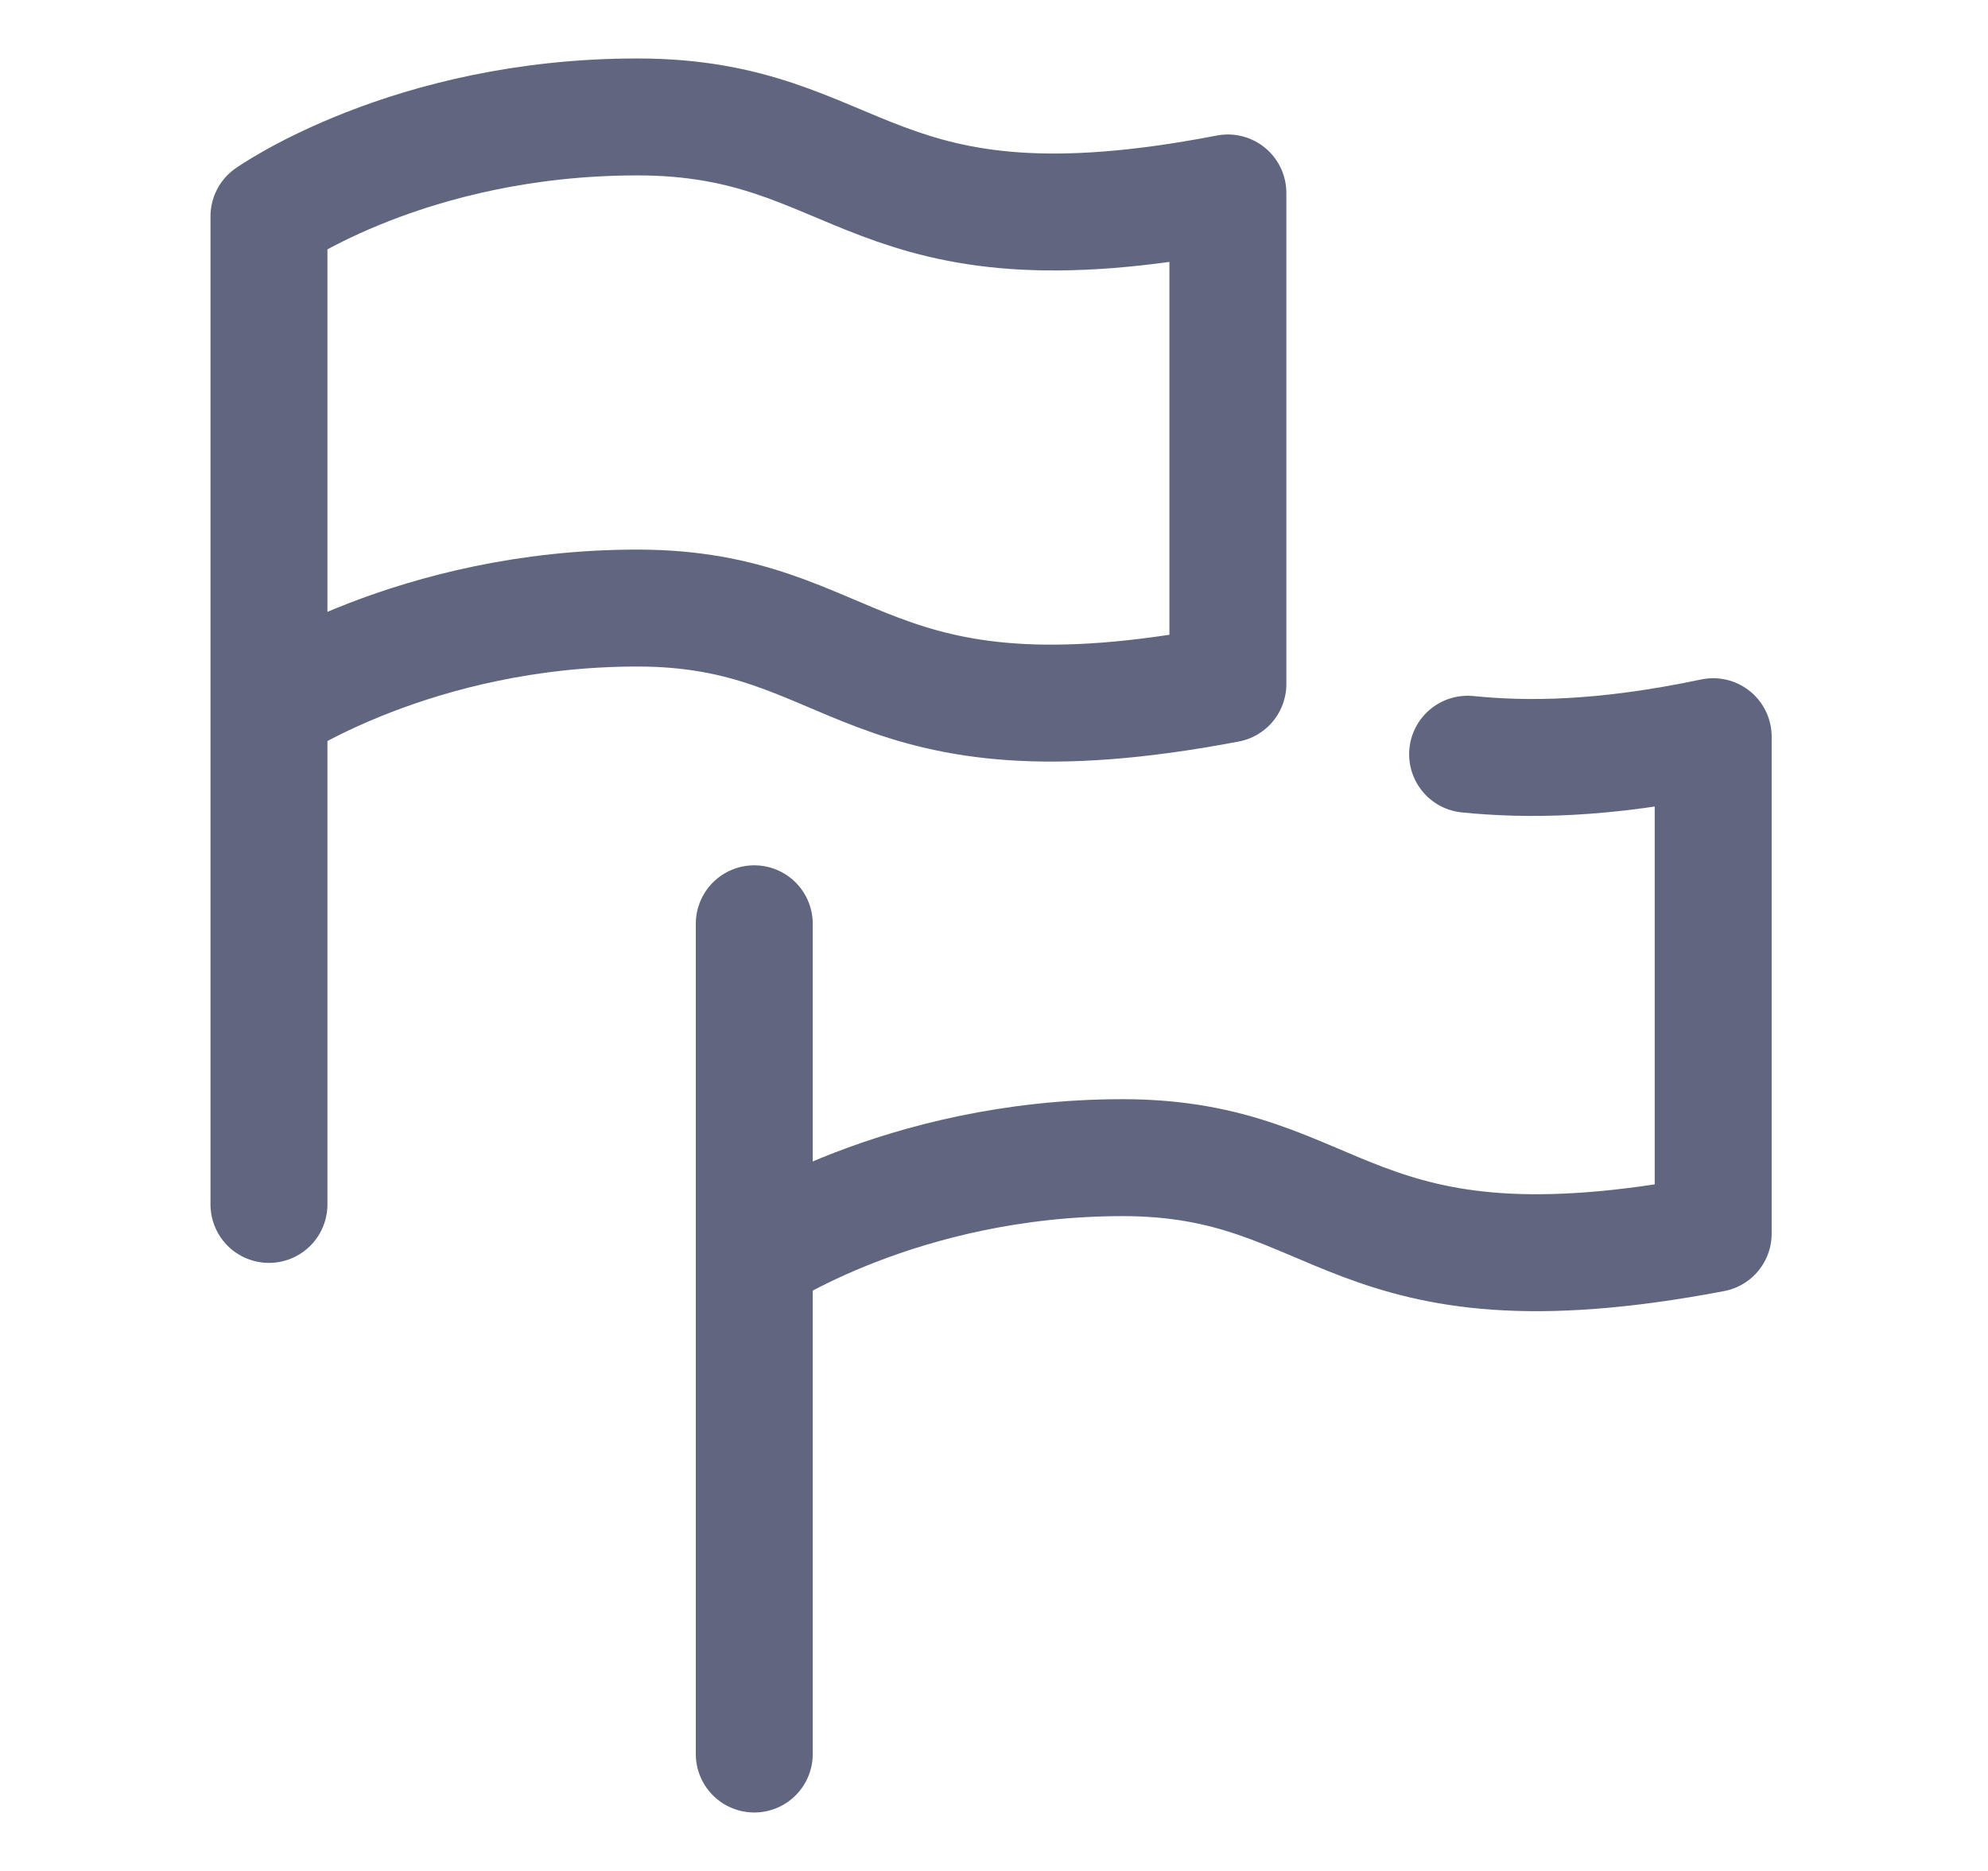 <svg width="17" height="16" viewBox="0 0 17 16" fill="none" xmlns="http://www.w3.org/2000/svg">
<path d="M2.3 6.05C2.3 6.05 3.55 5.2 5.45 5.2C7.35 5.2 7.35 6.45 10.5 5.85V1.65C7.4 2.25 7.4 1 5.45 1C3.5 1 2.3 1.85 2.3 1.85V10.3" stroke="#606580" stroke-miterlimit="10" stroke-linecap="round" stroke-linejoin="round"/>
<path d="M6.45 7.9V15" stroke="#606580" stroke-miterlimit="10" stroke-linecap="round" stroke-linejoin="round"/>
<path d="M6.45 10.75C6.45 10.75 7.7 9.9 9.6 9.9C11.5 9.9 11.5 11.15 14.65 10.55V6.3C13.7 6.5 13.05 6.5 12.55 6.45" stroke="#606580" stroke-miterlimit="10" stroke-linecap="round" stroke-linejoin="round"/>
</svg>
